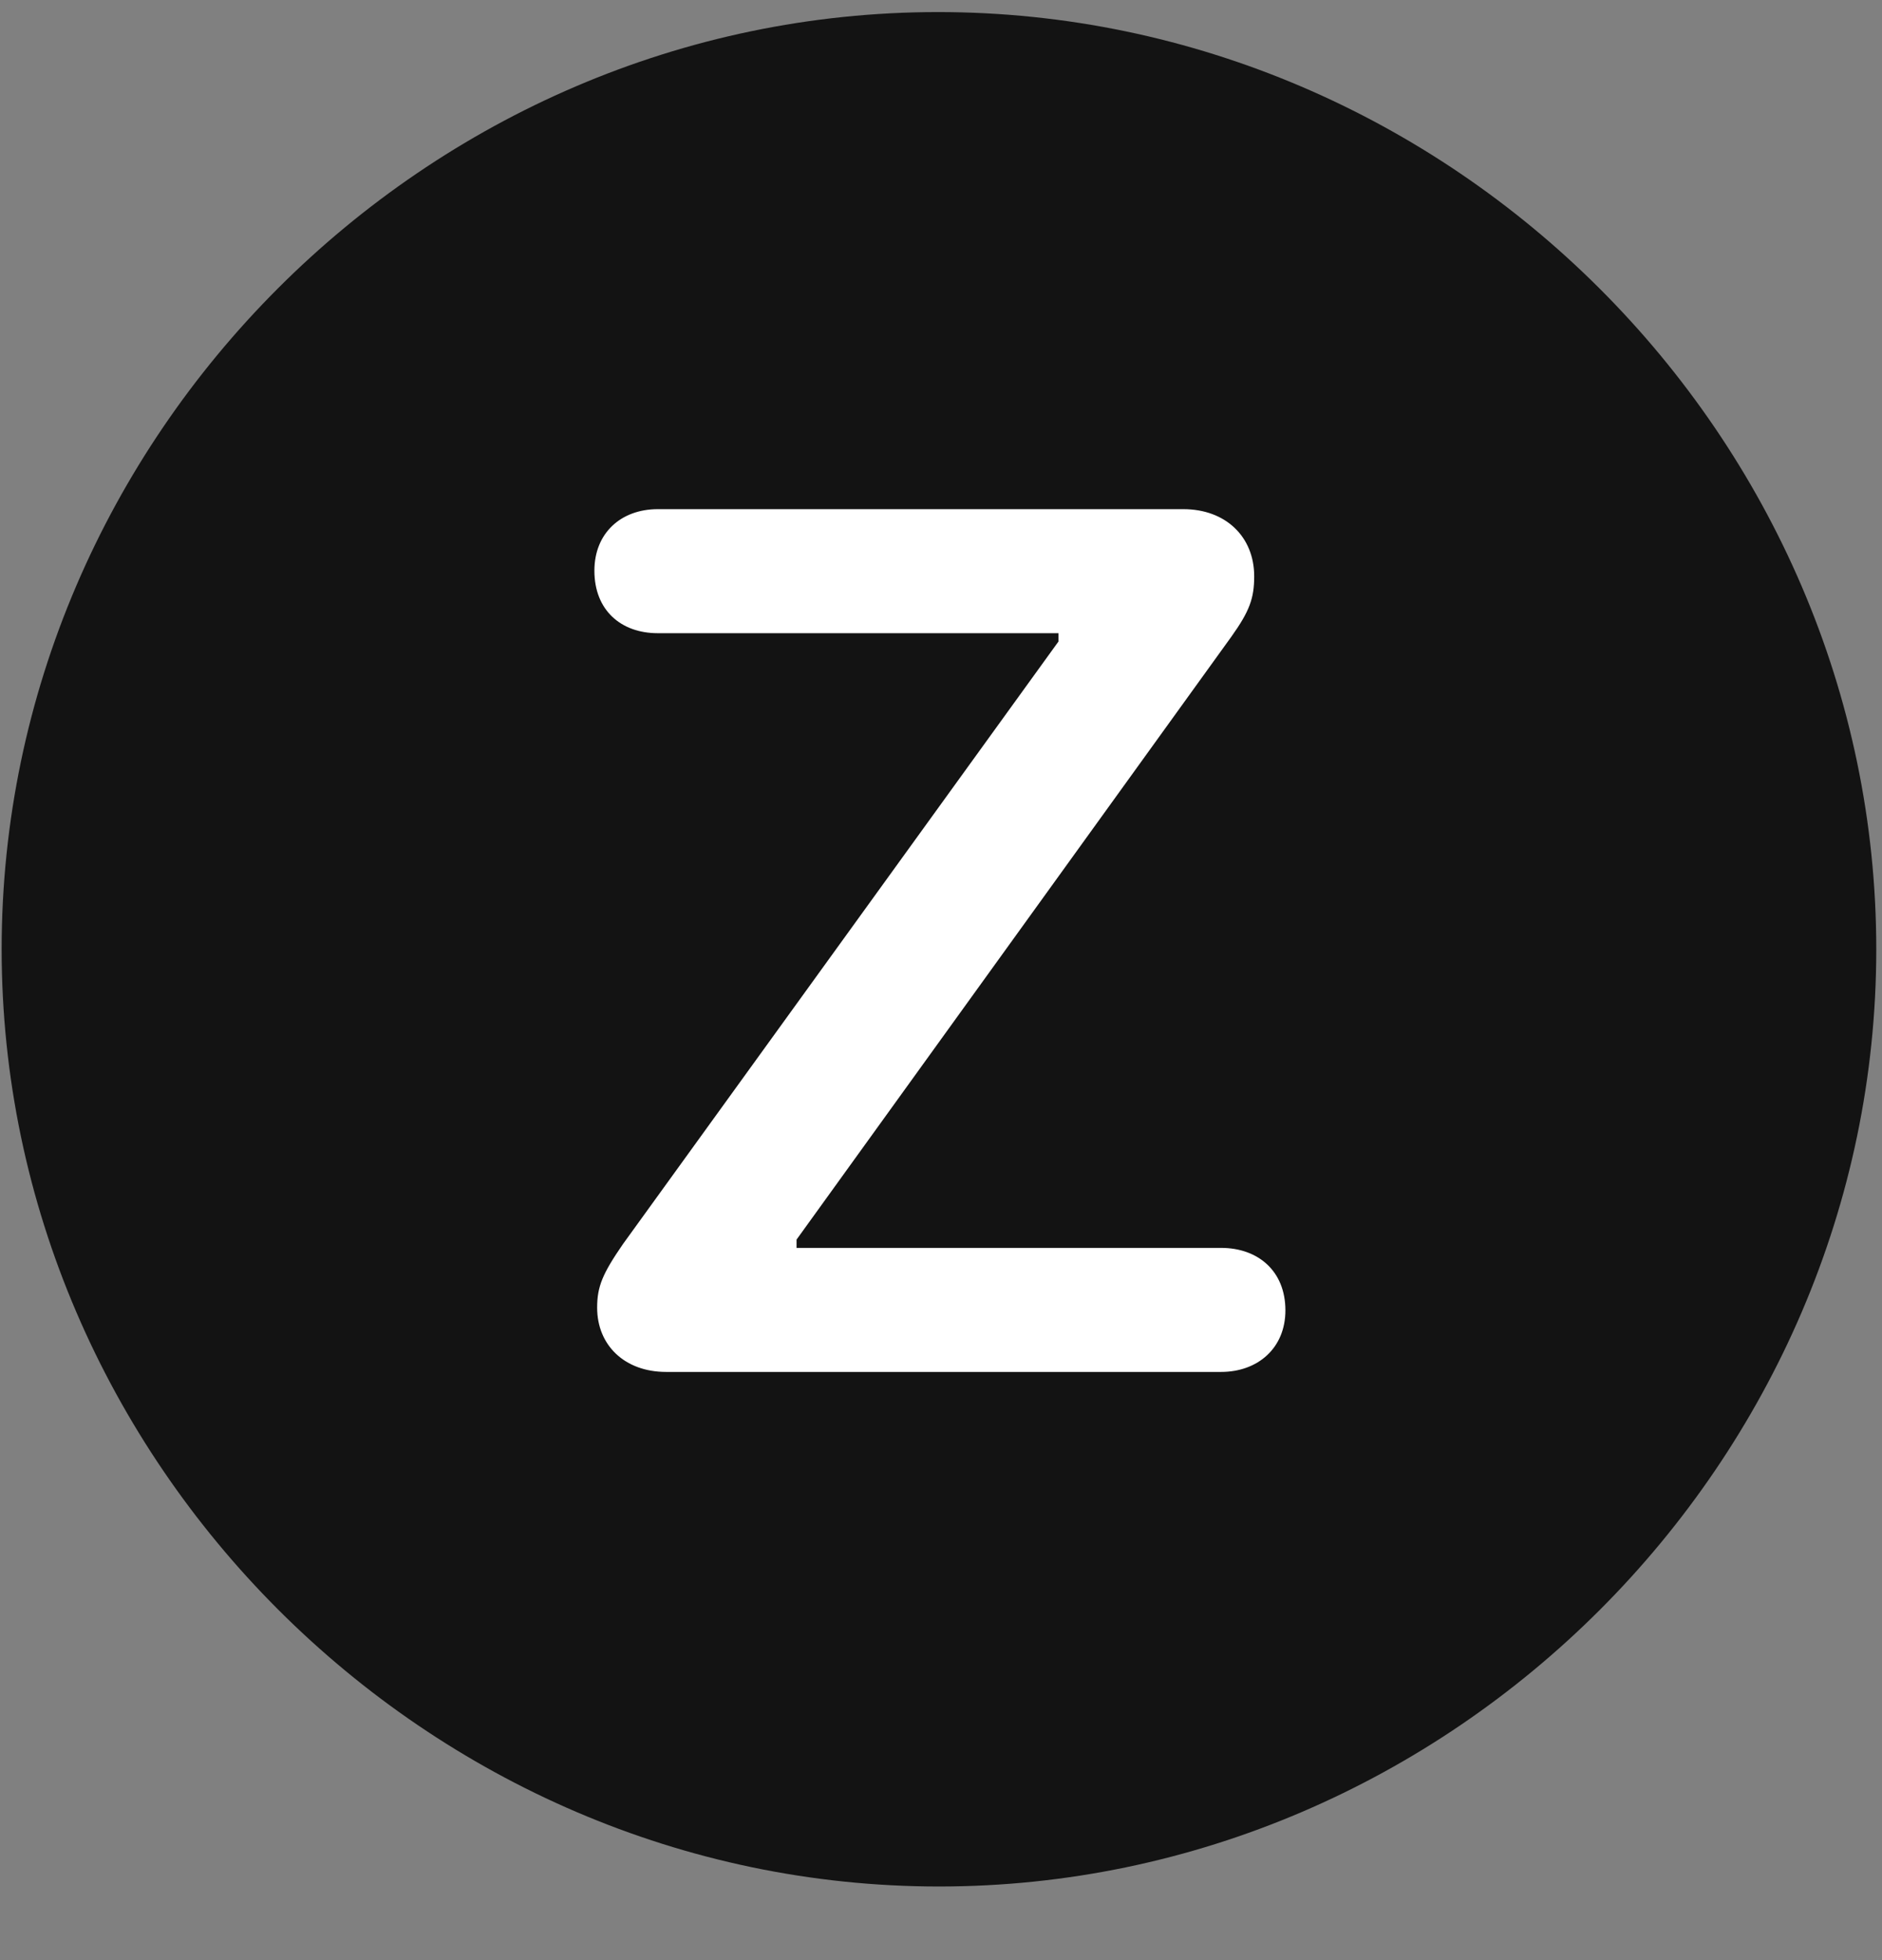 <svg width="24" height="25" viewBox="0 0 24 25" fill="none" xmlns="http://www.w3.org/2000/svg">
<rect x="0" y="0" width="24" height="25" fill="#808080" stroke="none"/>
<g clip-path="url(#clip0_2207_25331)">
<path d="M11.974 24.061C18.513 24.061 23.927 18.635 23.927 12.107C23.927 5.568 18.502 0.154 11.962 0.154C5.435 0.154 0.021 5.568 0.021 12.107C0.021 18.635 5.447 24.061 11.974 24.061Z" fill="black" fill-opacity="0.85"/>
<path d="M8.494 17.498C7.966 17.498 7.615 17.158 7.615 16.678C7.615 16.408 7.685 16.244 7.943 15.869L13.498 8.182V8.076H8.388C7.919 8.076 7.58 7.783 7.58 7.279C7.58 6.799 7.919 6.494 8.388 6.494H15.091C15.63 6.494 15.994 6.846 15.994 7.35C15.994 7.631 15.935 7.795 15.701 8.123L10.158 15.81V15.916H15.572C16.041 15.916 16.392 16.209 16.392 16.713C16.392 17.193 16.041 17.498 15.572 17.498H8.494Z" fill="white"/>
</g>
<defs>
<clipPath id="clip0_2207_25331">
<rect width="23.906" height="23.918" fill="white" transform="translate(0.021 0.154)"/>
</clipPath>
</defs>
</svg>
